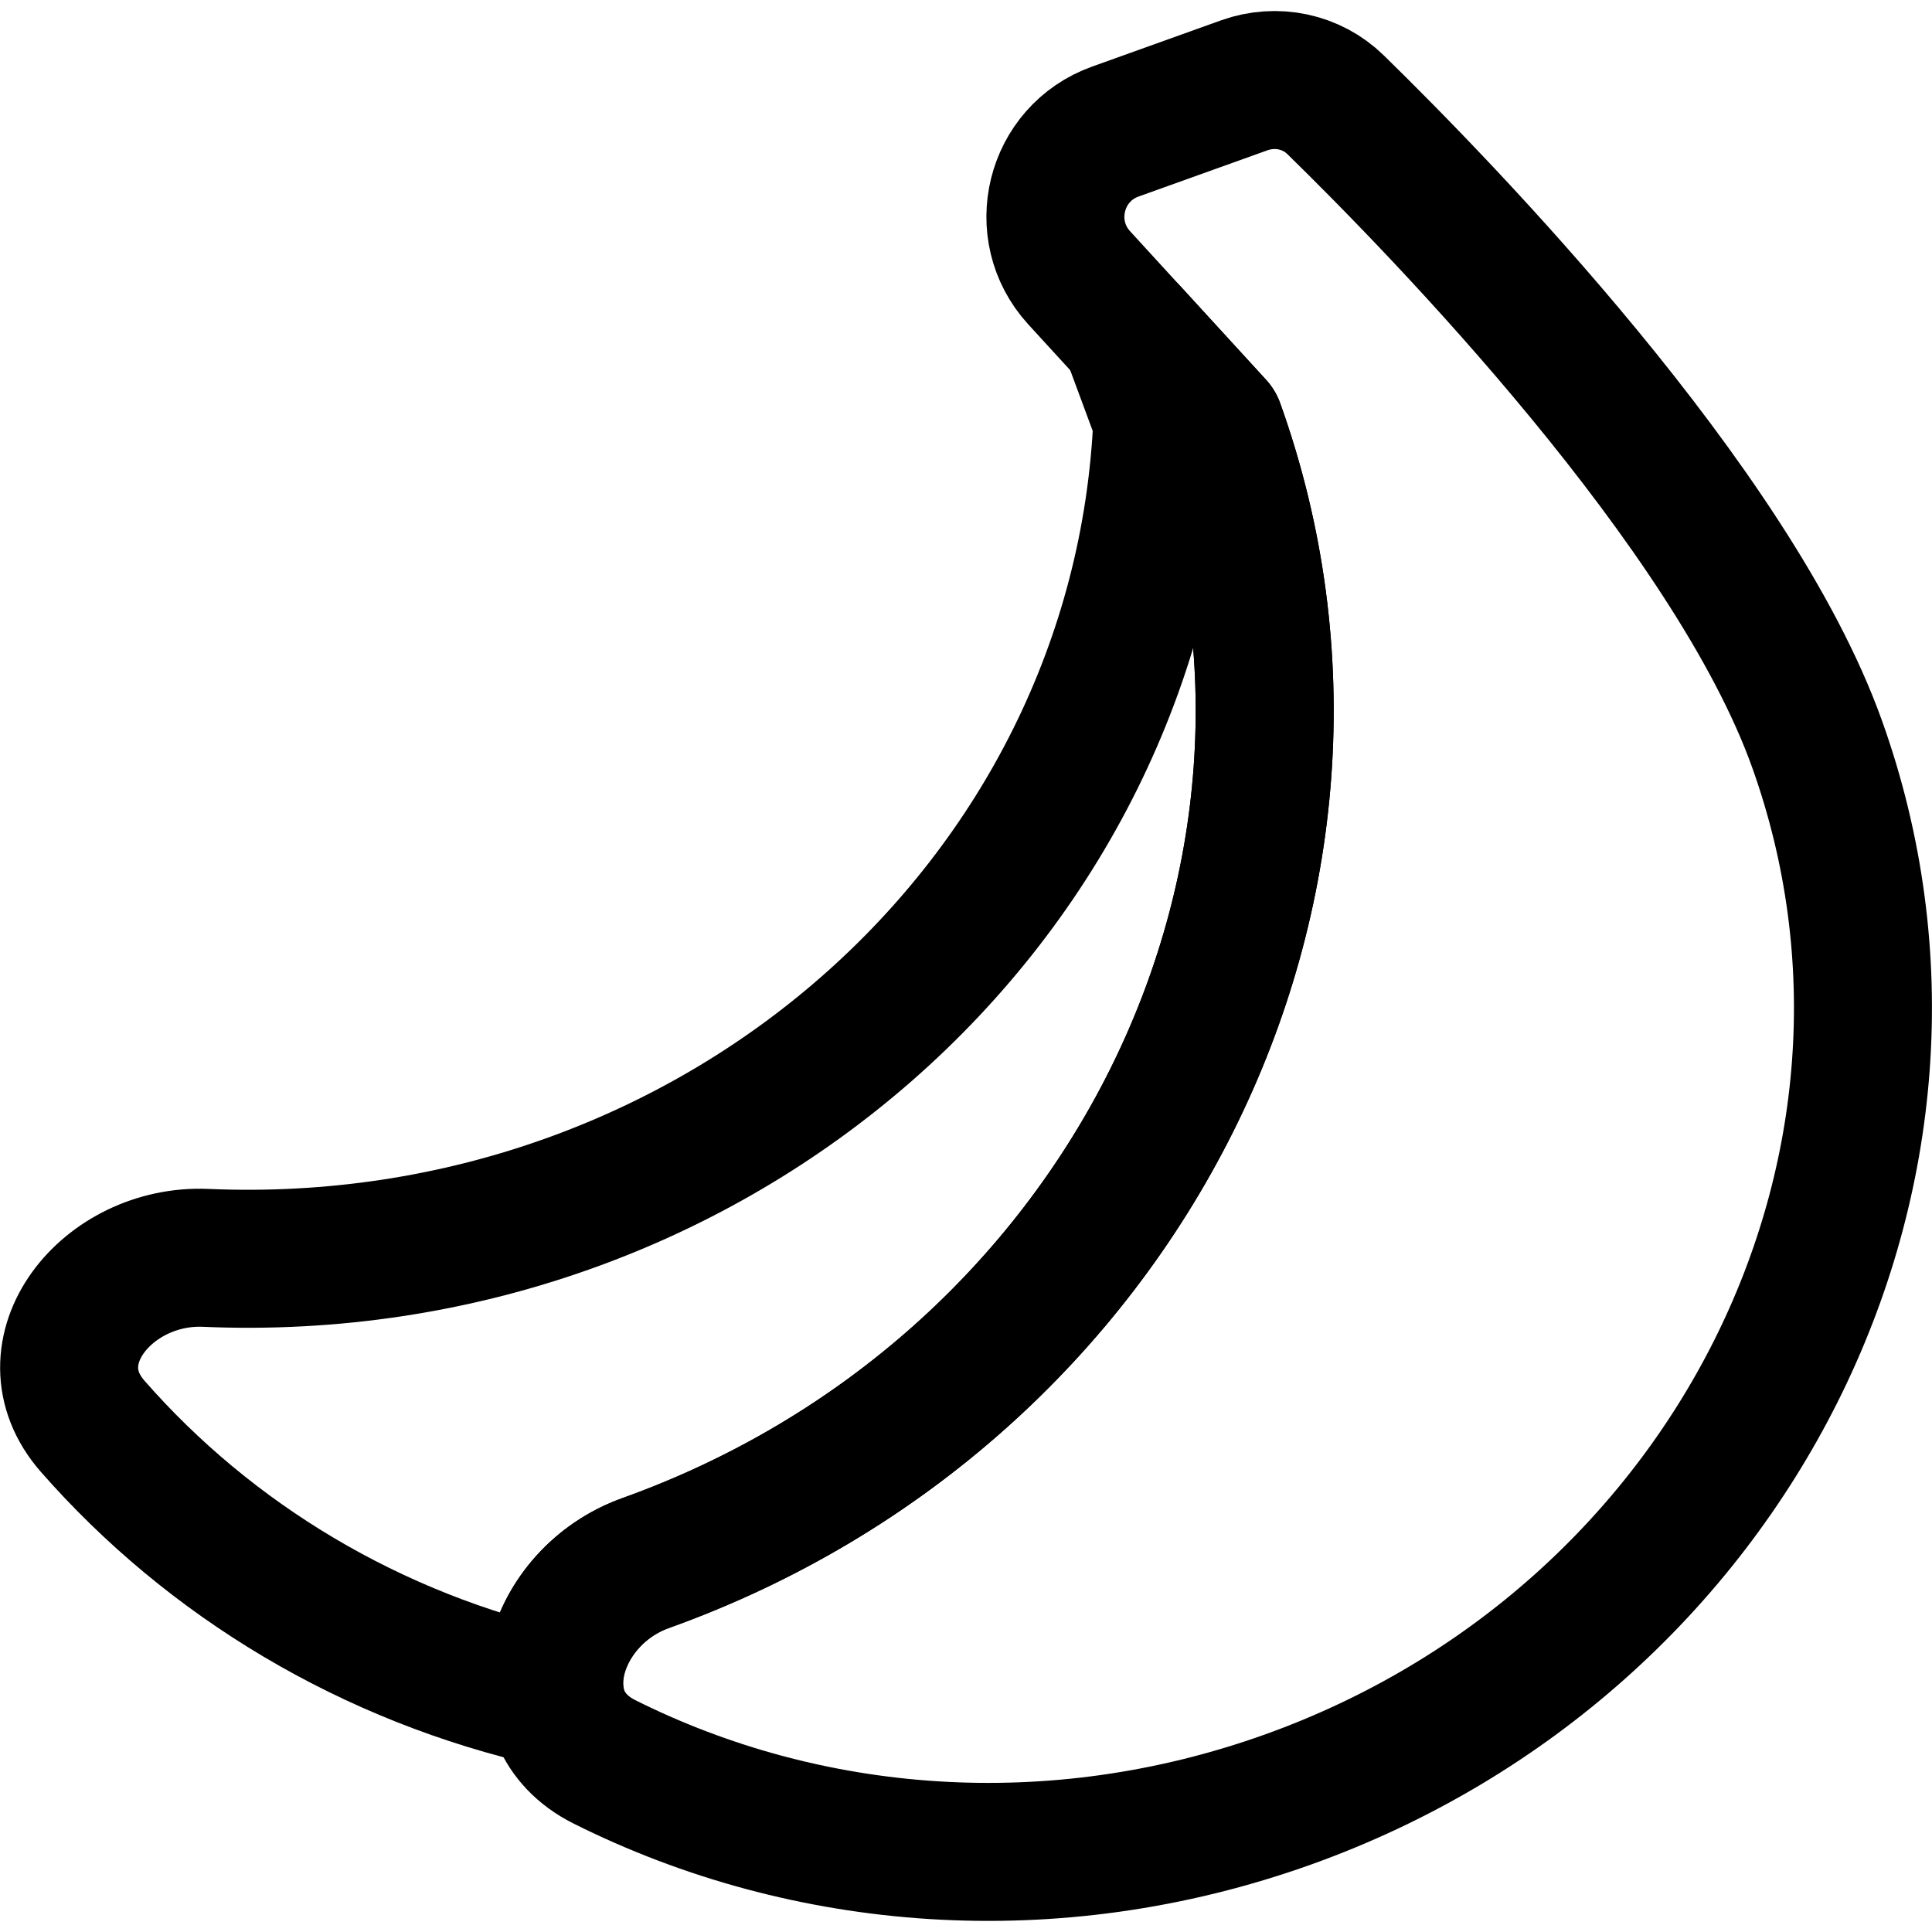 <svg xmlns="http://www.w3.org/2000/svg" fill="none" viewBox="0 0 14 14"><g id="banana--banana-fruit-food-sweet-nutrition"><path id="Vector" stroke="#000000" stroke-linecap="round" stroke-linejoin="round" d="M4.677 11.327c3.465 -1.24 5.314 -4.928 4.129 -8.237l-0.616 -0.673 0.233 0.629c-0.152 3.511 -3.257 6.228 -6.933 6.069 -0.713 -0.031 -1.289 0.684 -0.818 1.221 0.848 0.968 2.015 1.677 3.354 1.975 -0.065 -0.374 0.202 -0.823 0.652 -0.984Z" stroke-width="1"></path><path id="Subtract" stroke="#000000" stroke-linecap="round" stroke-linejoin="round" d="M4.677 11.327c3.465 -1.24 5.314 -4.928 4.129 -8.237L7.82 2.013c-0.316 -0.346 -0.179 -0.902 0.263 -1.06l0.934 -0.335c0.23 -0.082 0.486 -0.03 0.661 0.141 0.772 0.754 2.875 2.916 3.489 4.632 1.1 3.073 -0.617 6.497 -3.834 7.649 -1.705 0.61 -3.489 0.46 -4.953 -0.273 -0.639 -0.32 -0.376 -1.199 0.297 -1.44Z" stroke-width="1"></path></g></svg>